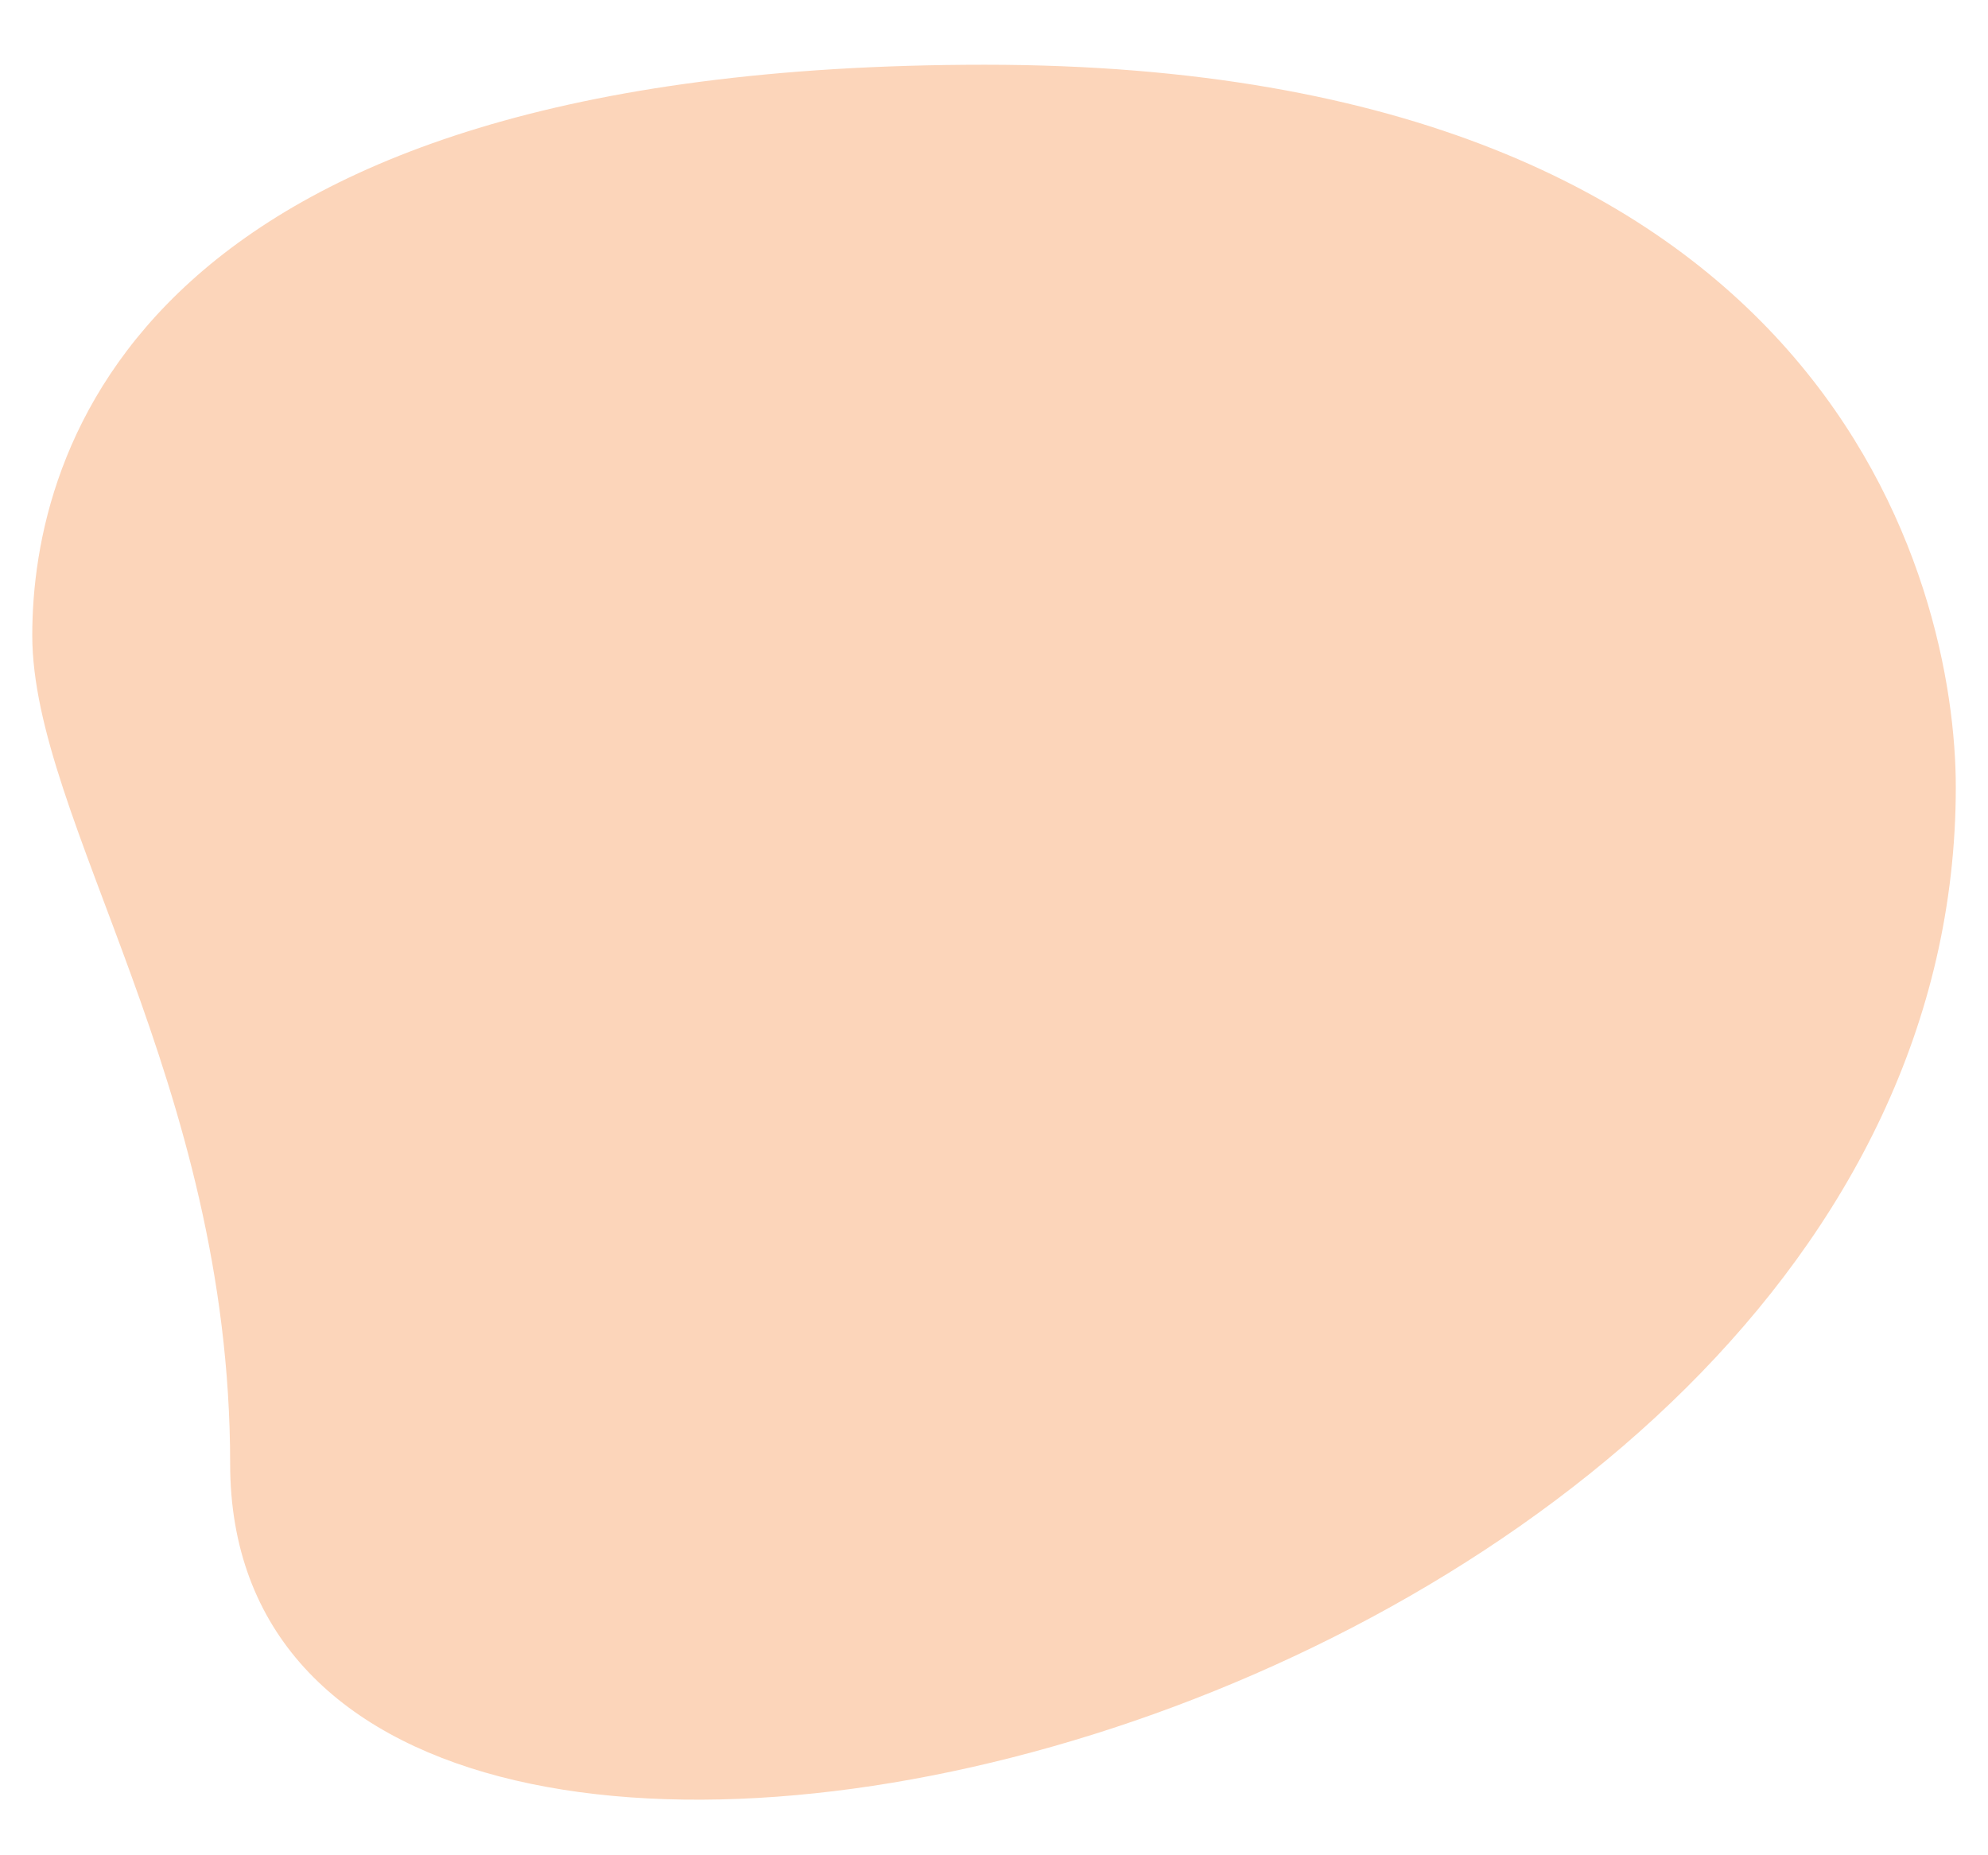 <svg width="30" height="28" viewBox="0 0 30 28" fill="none" xmlns="http://www.w3.org/2000/svg">
<path d="M3.473 22.089C3.473 16.325 0.487 12.367 0.487 9.589C0.487 6.812 2.083 0.977 14.861 0.977C27.639 0.977 29.514 8.825 29.514 11.88C29.514 26.186 3.473 32.297 3.473 22.089Z" fill="#FCD5BA"/>
</svg>

